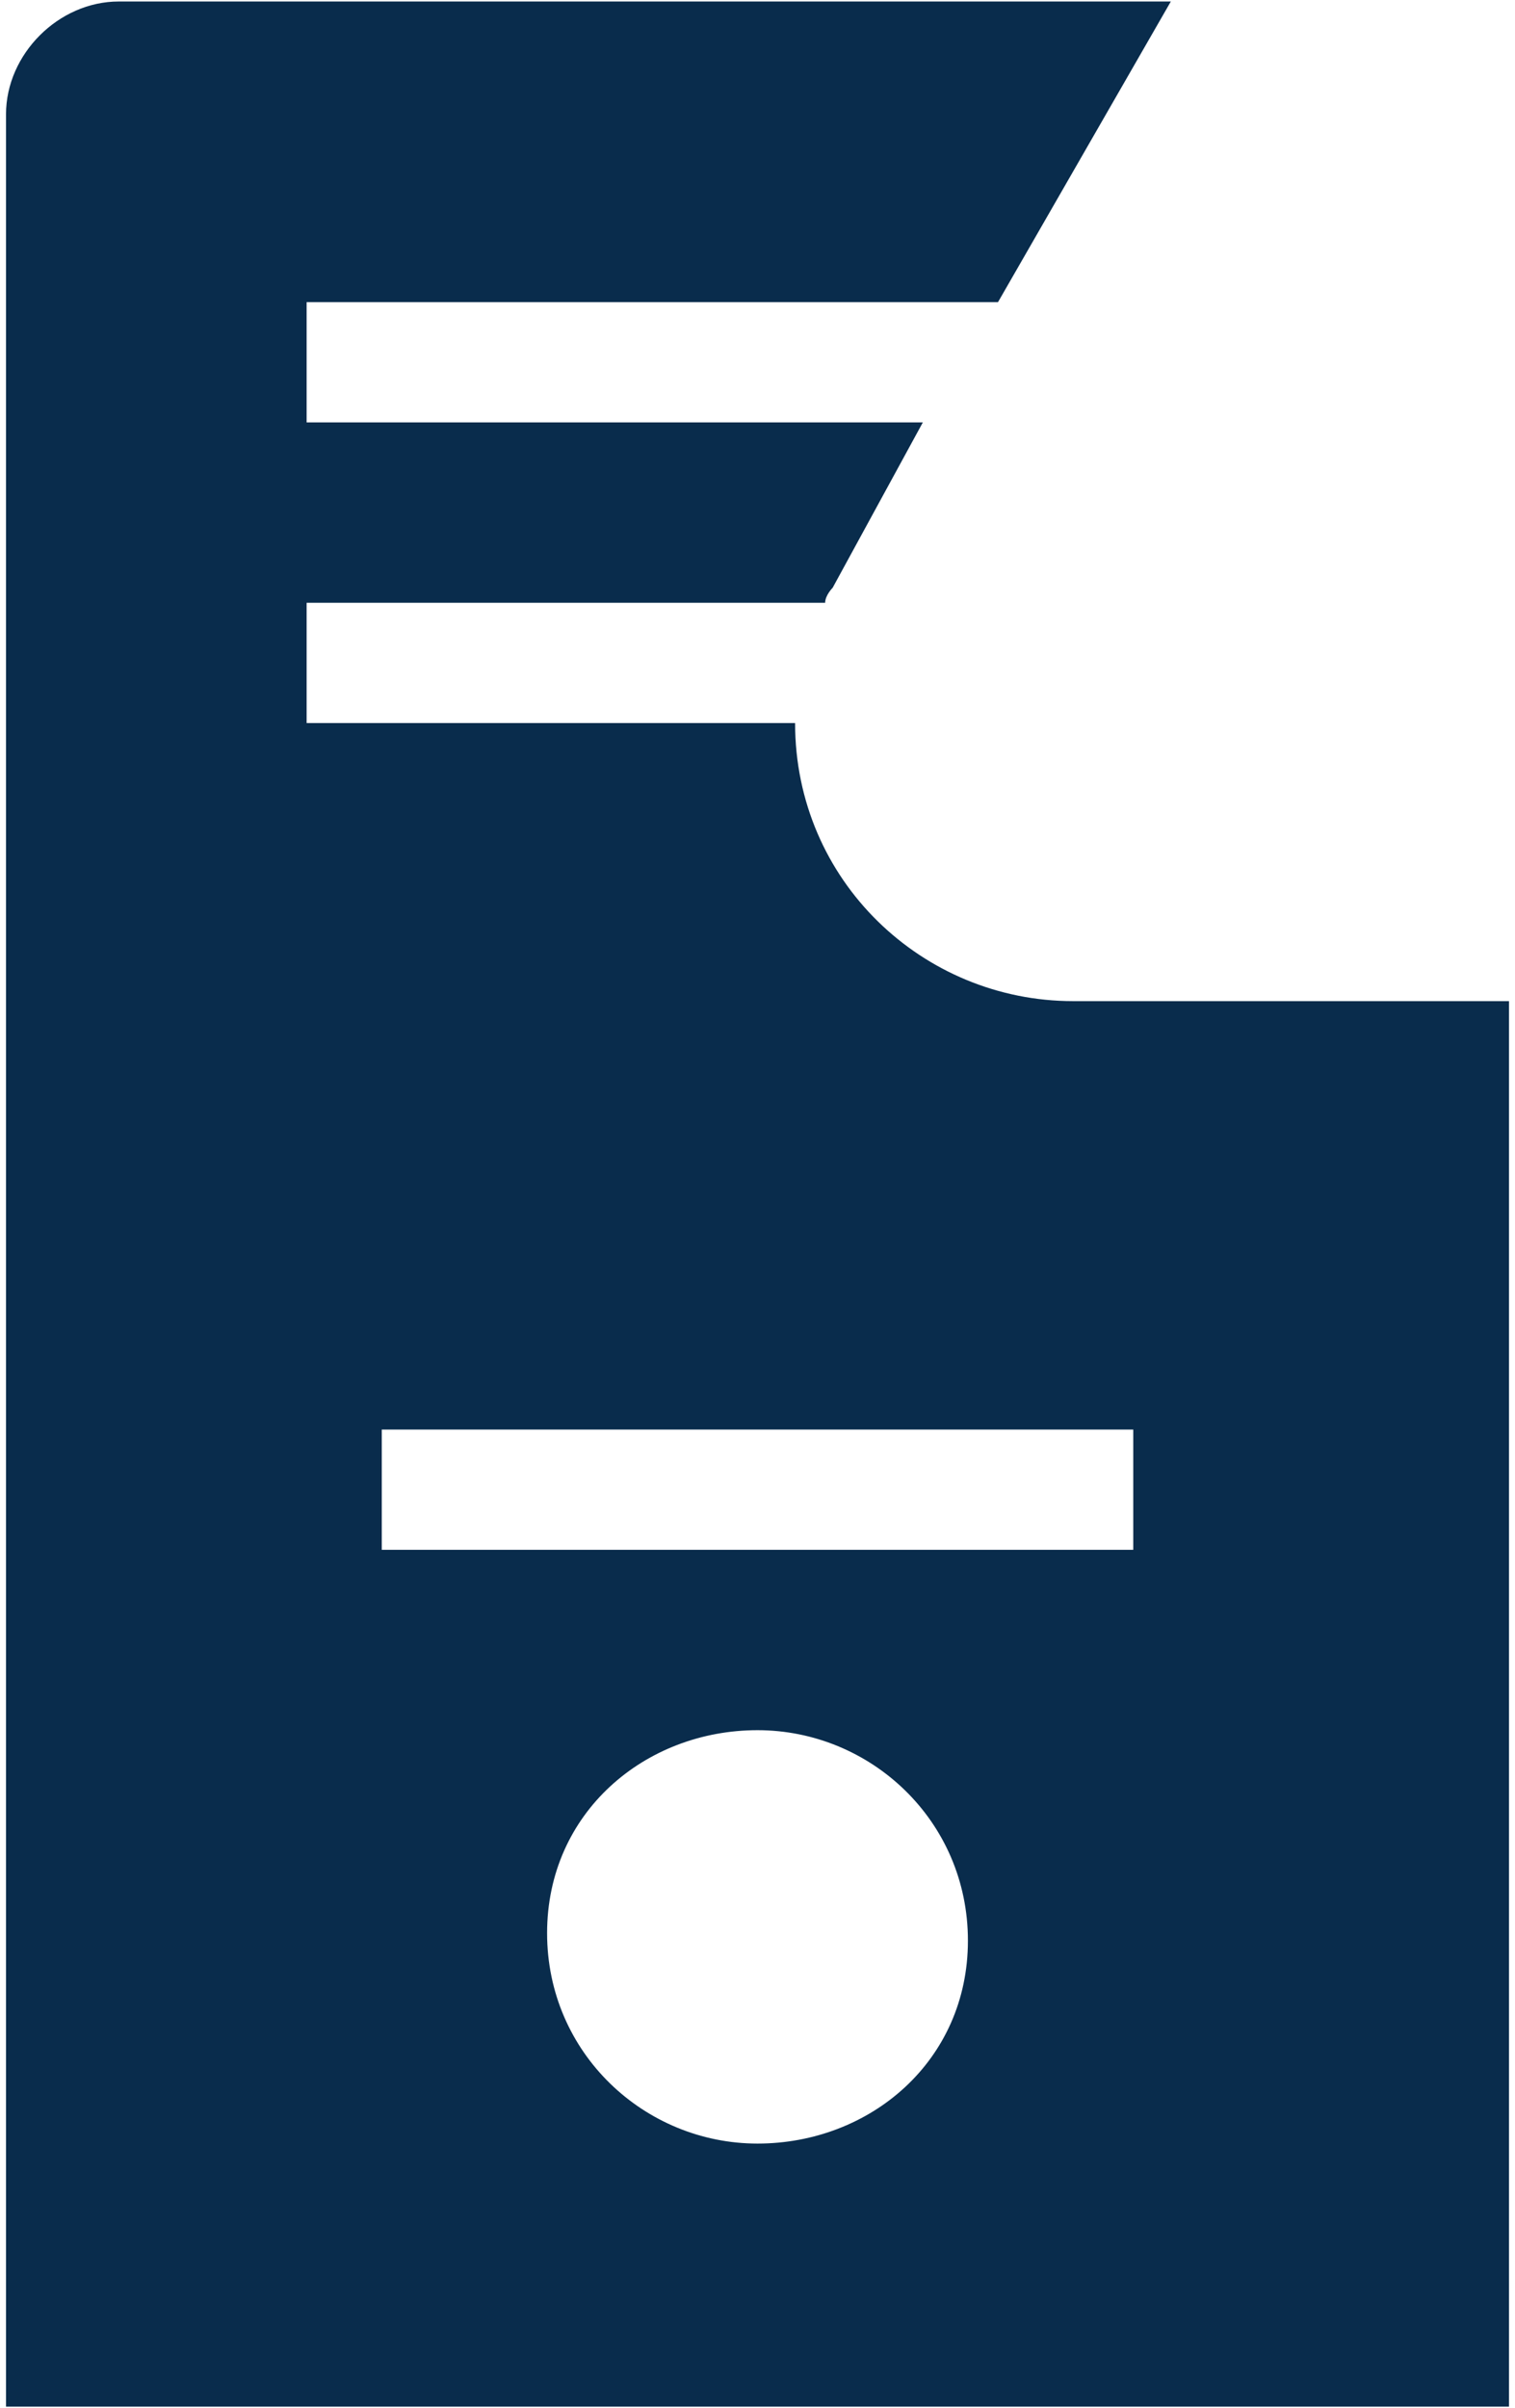 <svg width="112" height="178" viewBox="0 0 112 178" fill="none" xmlns="http://www.w3.org/2000/svg">
<path d="M79.334 74C68.223 74 58.779 65.111 58.779 53.445H22.668V44.556H61.001C61.001 44 61.556 43.445 61.556 43.445L68.223 31.222H22.668V22.334H73.779L86.556 0.111H8.779C4.334 0.111 0.445 4 0.445 8.445V177.889H111.556V74H79.334ZM56.001 158.445C47.667 158.445 40.445 151.778 40.445 142.889C40.445 134 47.667 127.889 56.001 127.889C64.334 127.889 71.556 134.556 71.556 143.445C71.556 152.334 64.334 158.445 56.001 158.445ZM83.779 114.556H28.223V105.667H83.779V114.556Z" fill="#092C4C"/>
</svg>
